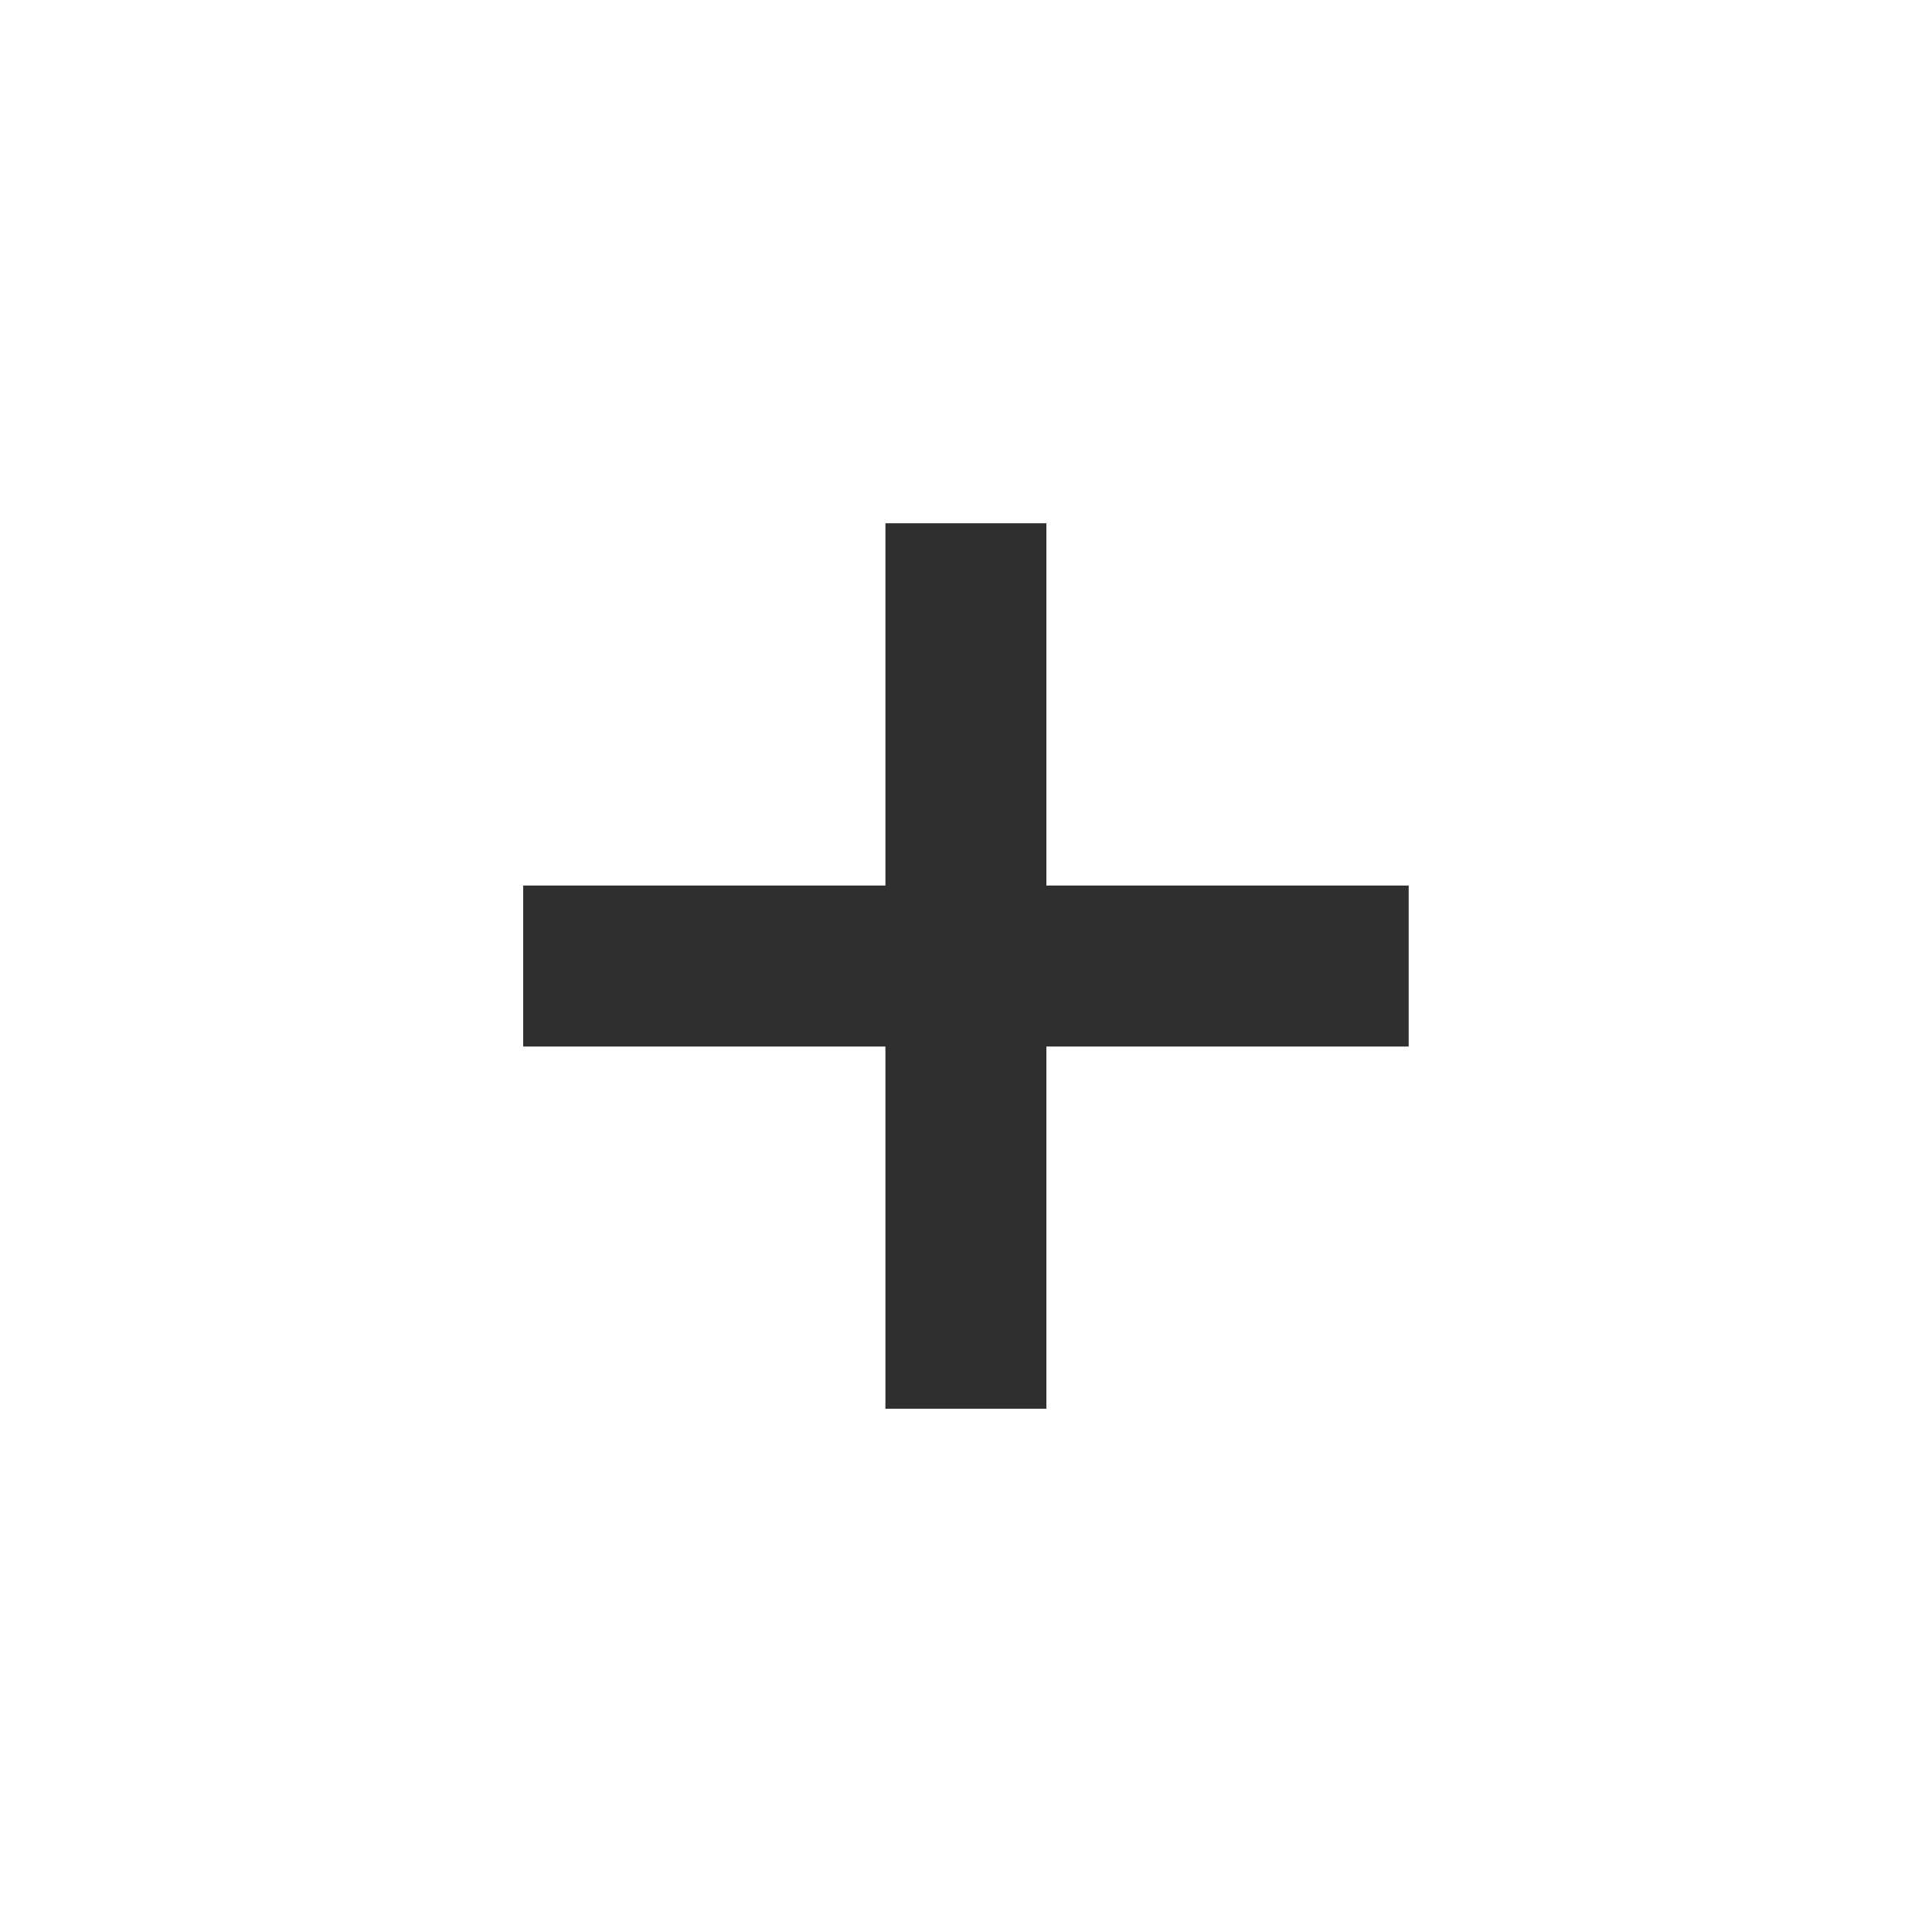 <svg width="31" height="31" viewBox="0 0 31 31" fill="none" xmlns="http://www.w3.org/2000/svg">
<path d="M16.79 8.396V14.209H22.603V16.792H16.79V22.604H14.207V16.792H8.395V14.209H14.207V8.396H16.79Z" fill="#2F2F2F"/>
</svg>
